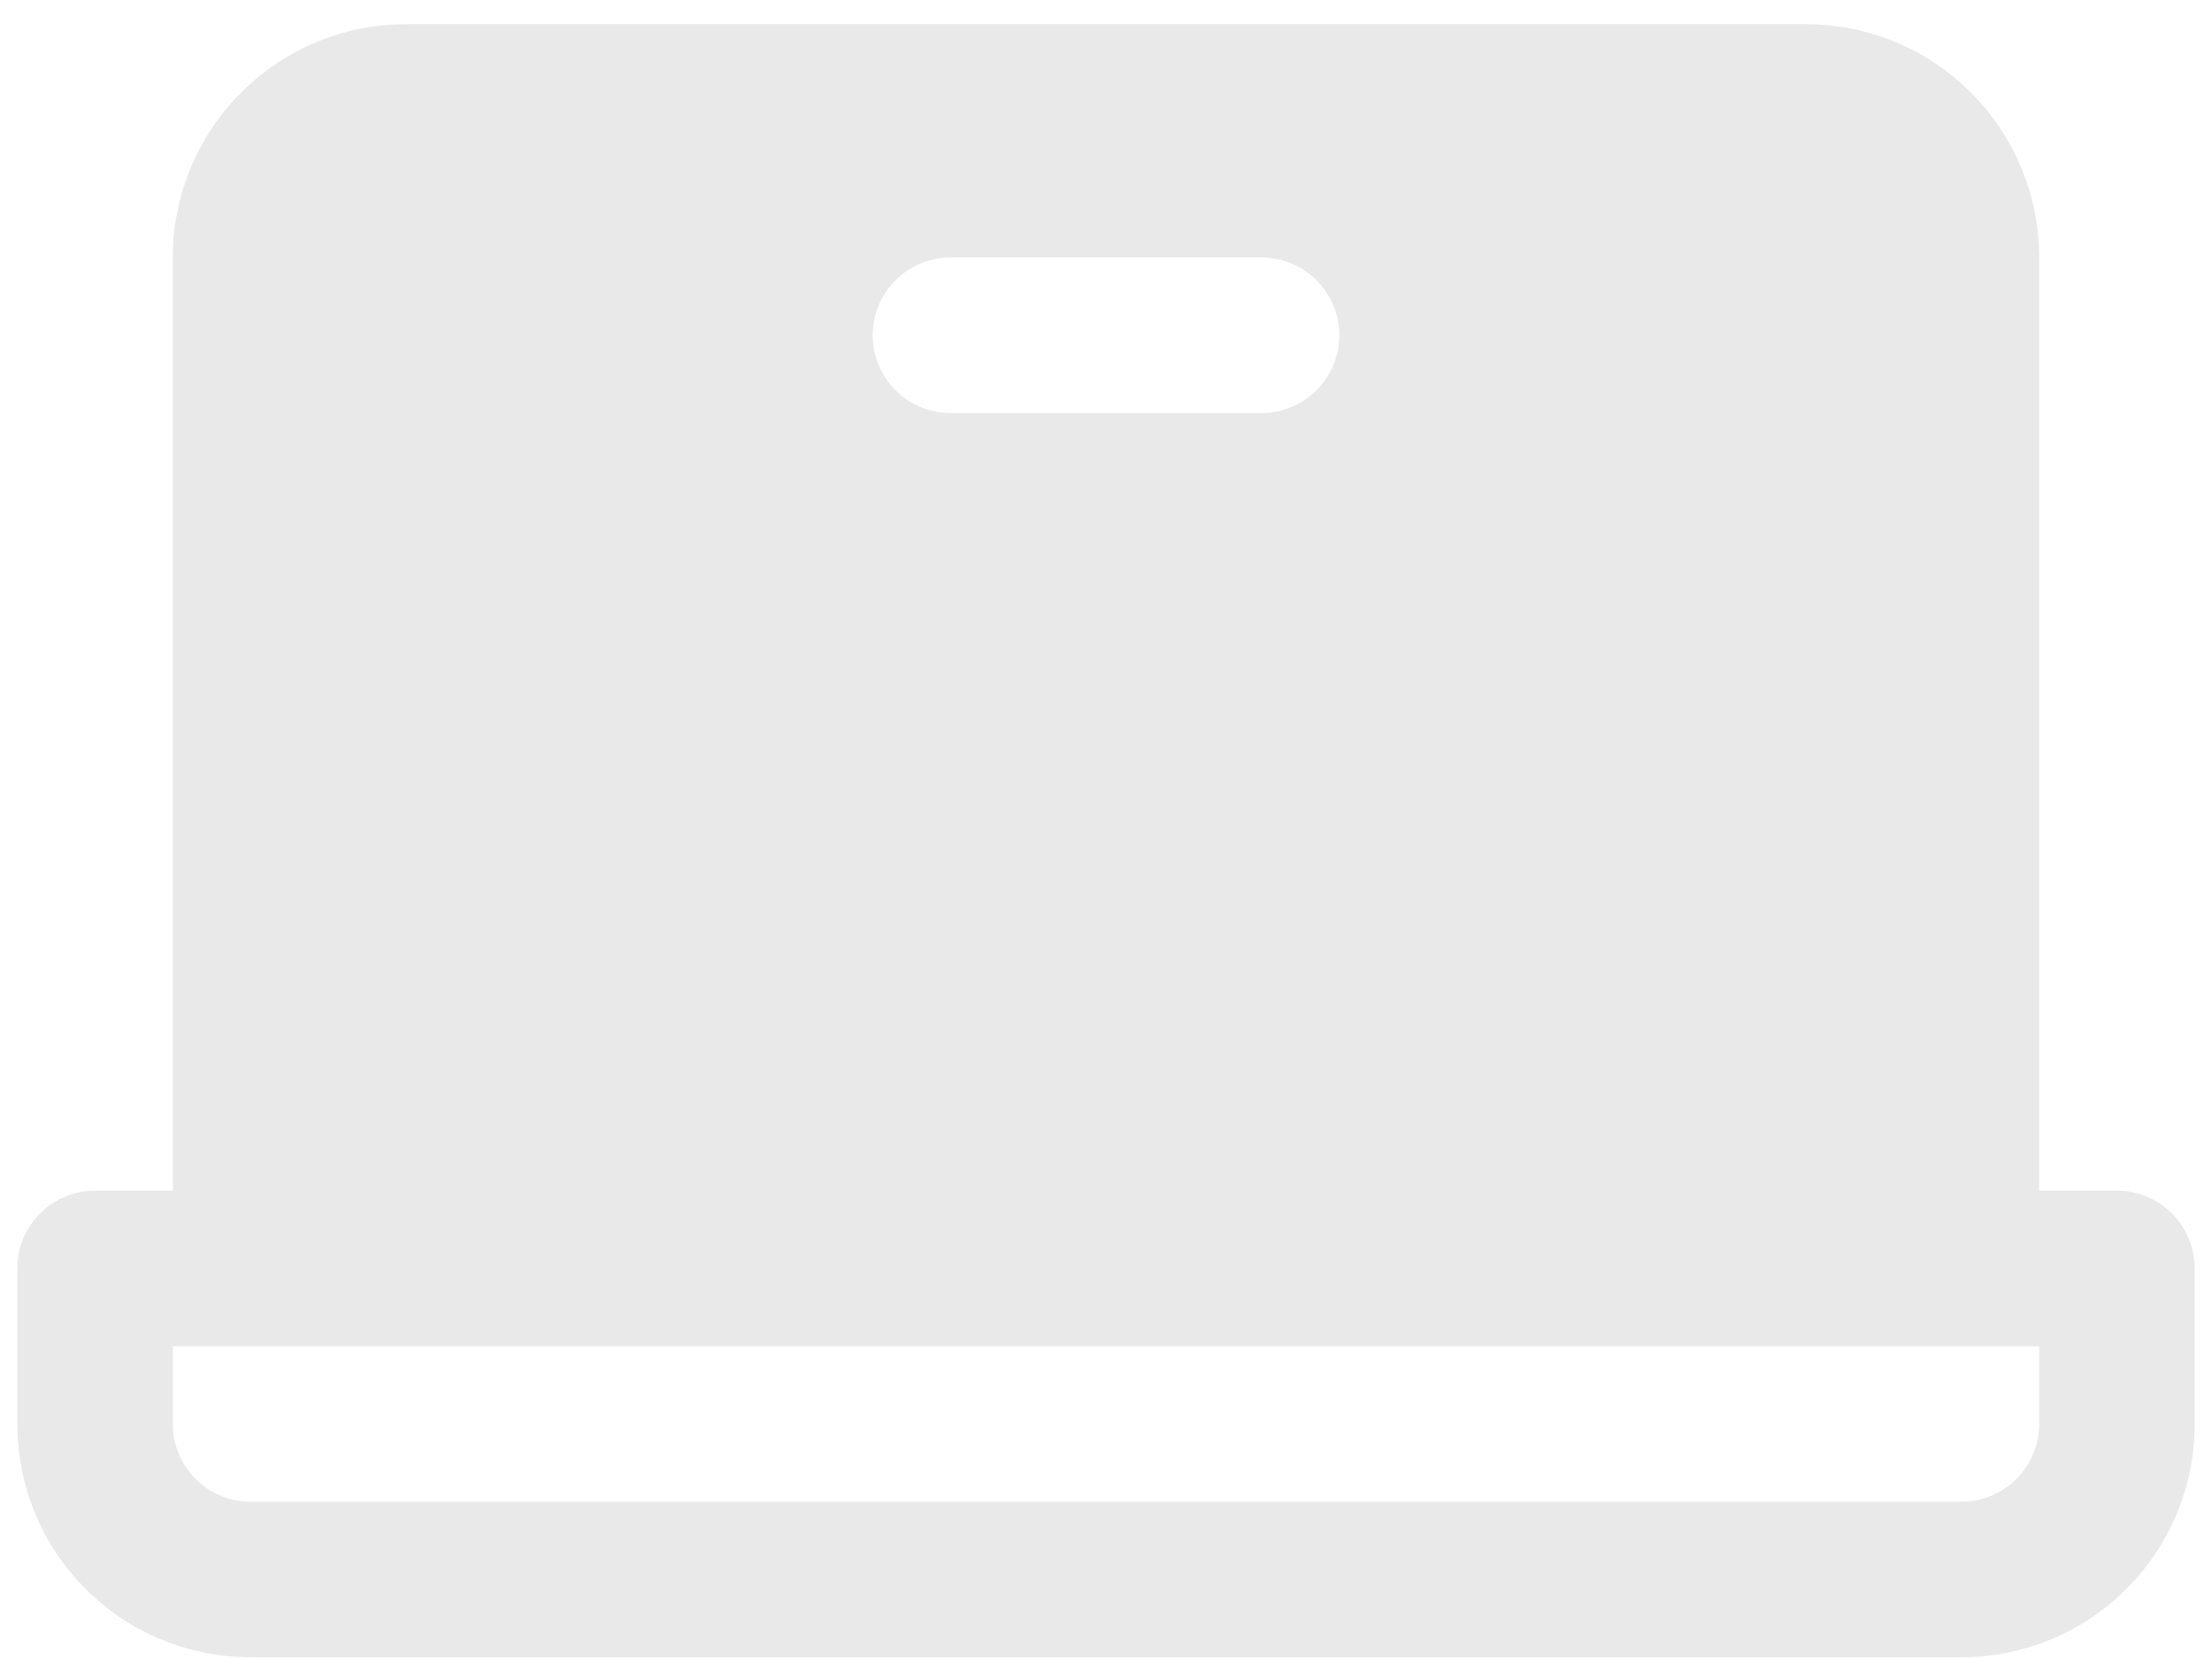 <svg width="80" height="60" viewBox="0 0 80 60" fill="none" xmlns="http://www.w3.org/2000/svg">
<path d="M76.562 43.062H73.75V9.312C73.75 7.075 72.861 4.929 71.279 3.346C69.696 1.764 67.55 0.875 65.312 0.875H14.688C12.45 0.875 10.304 1.764 8.721 3.346C7.139 4.929 6.25 7.075 6.25 9.312V43.062H3.438C2.692 43.062 1.976 43.359 1.449 43.886C0.921 44.414 0.625 45.129 0.625 45.875V51.5C0.625 53.738 1.514 55.884 3.096 57.466C4.679 59.049 6.825 59.938 9.062 59.938H70.938C73.175 59.938 75.321 59.049 76.904 57.466C78.486 55.884 79.375 53.738 79.375 51.5V45.875C79.375 45.129 79.079 44.414 78.551 43.886C78.024 43.359 77.308 43.062 76.562 43.062ZM34.375 9.312H45.625C46.371 9.312 47.086 9.609 47.614 10.136C48.141 10.664 48.438 11.379 48.438 12.125C48.438 12.871 48.141 13.586 47.614 14.114C47.086 14.641 46.371 14.938 45.625 14.938H34.375C33.629 14.938 32.914 14.641 32.386 14.114C31.859 13.586 31.562 12.871 31.562 12.125C31.562 11.379 31.859 10.664 32.386 10.136C32.914 9.609 33.629 9.312 34.375 9.312ZM73.75 51.5C73.75 52.246 73.454 52.961 72.926 53.489C72.399 54.016 71.683 54.312 70.938 54.312H9.062C8.317 54.312 7.601 54.016 7.074 53.489C6.546 52.961 6.25 52.246 6.25 51.5V48.688H73.75V51.5Z" fill="#E9E9E9"/>
</svg>
